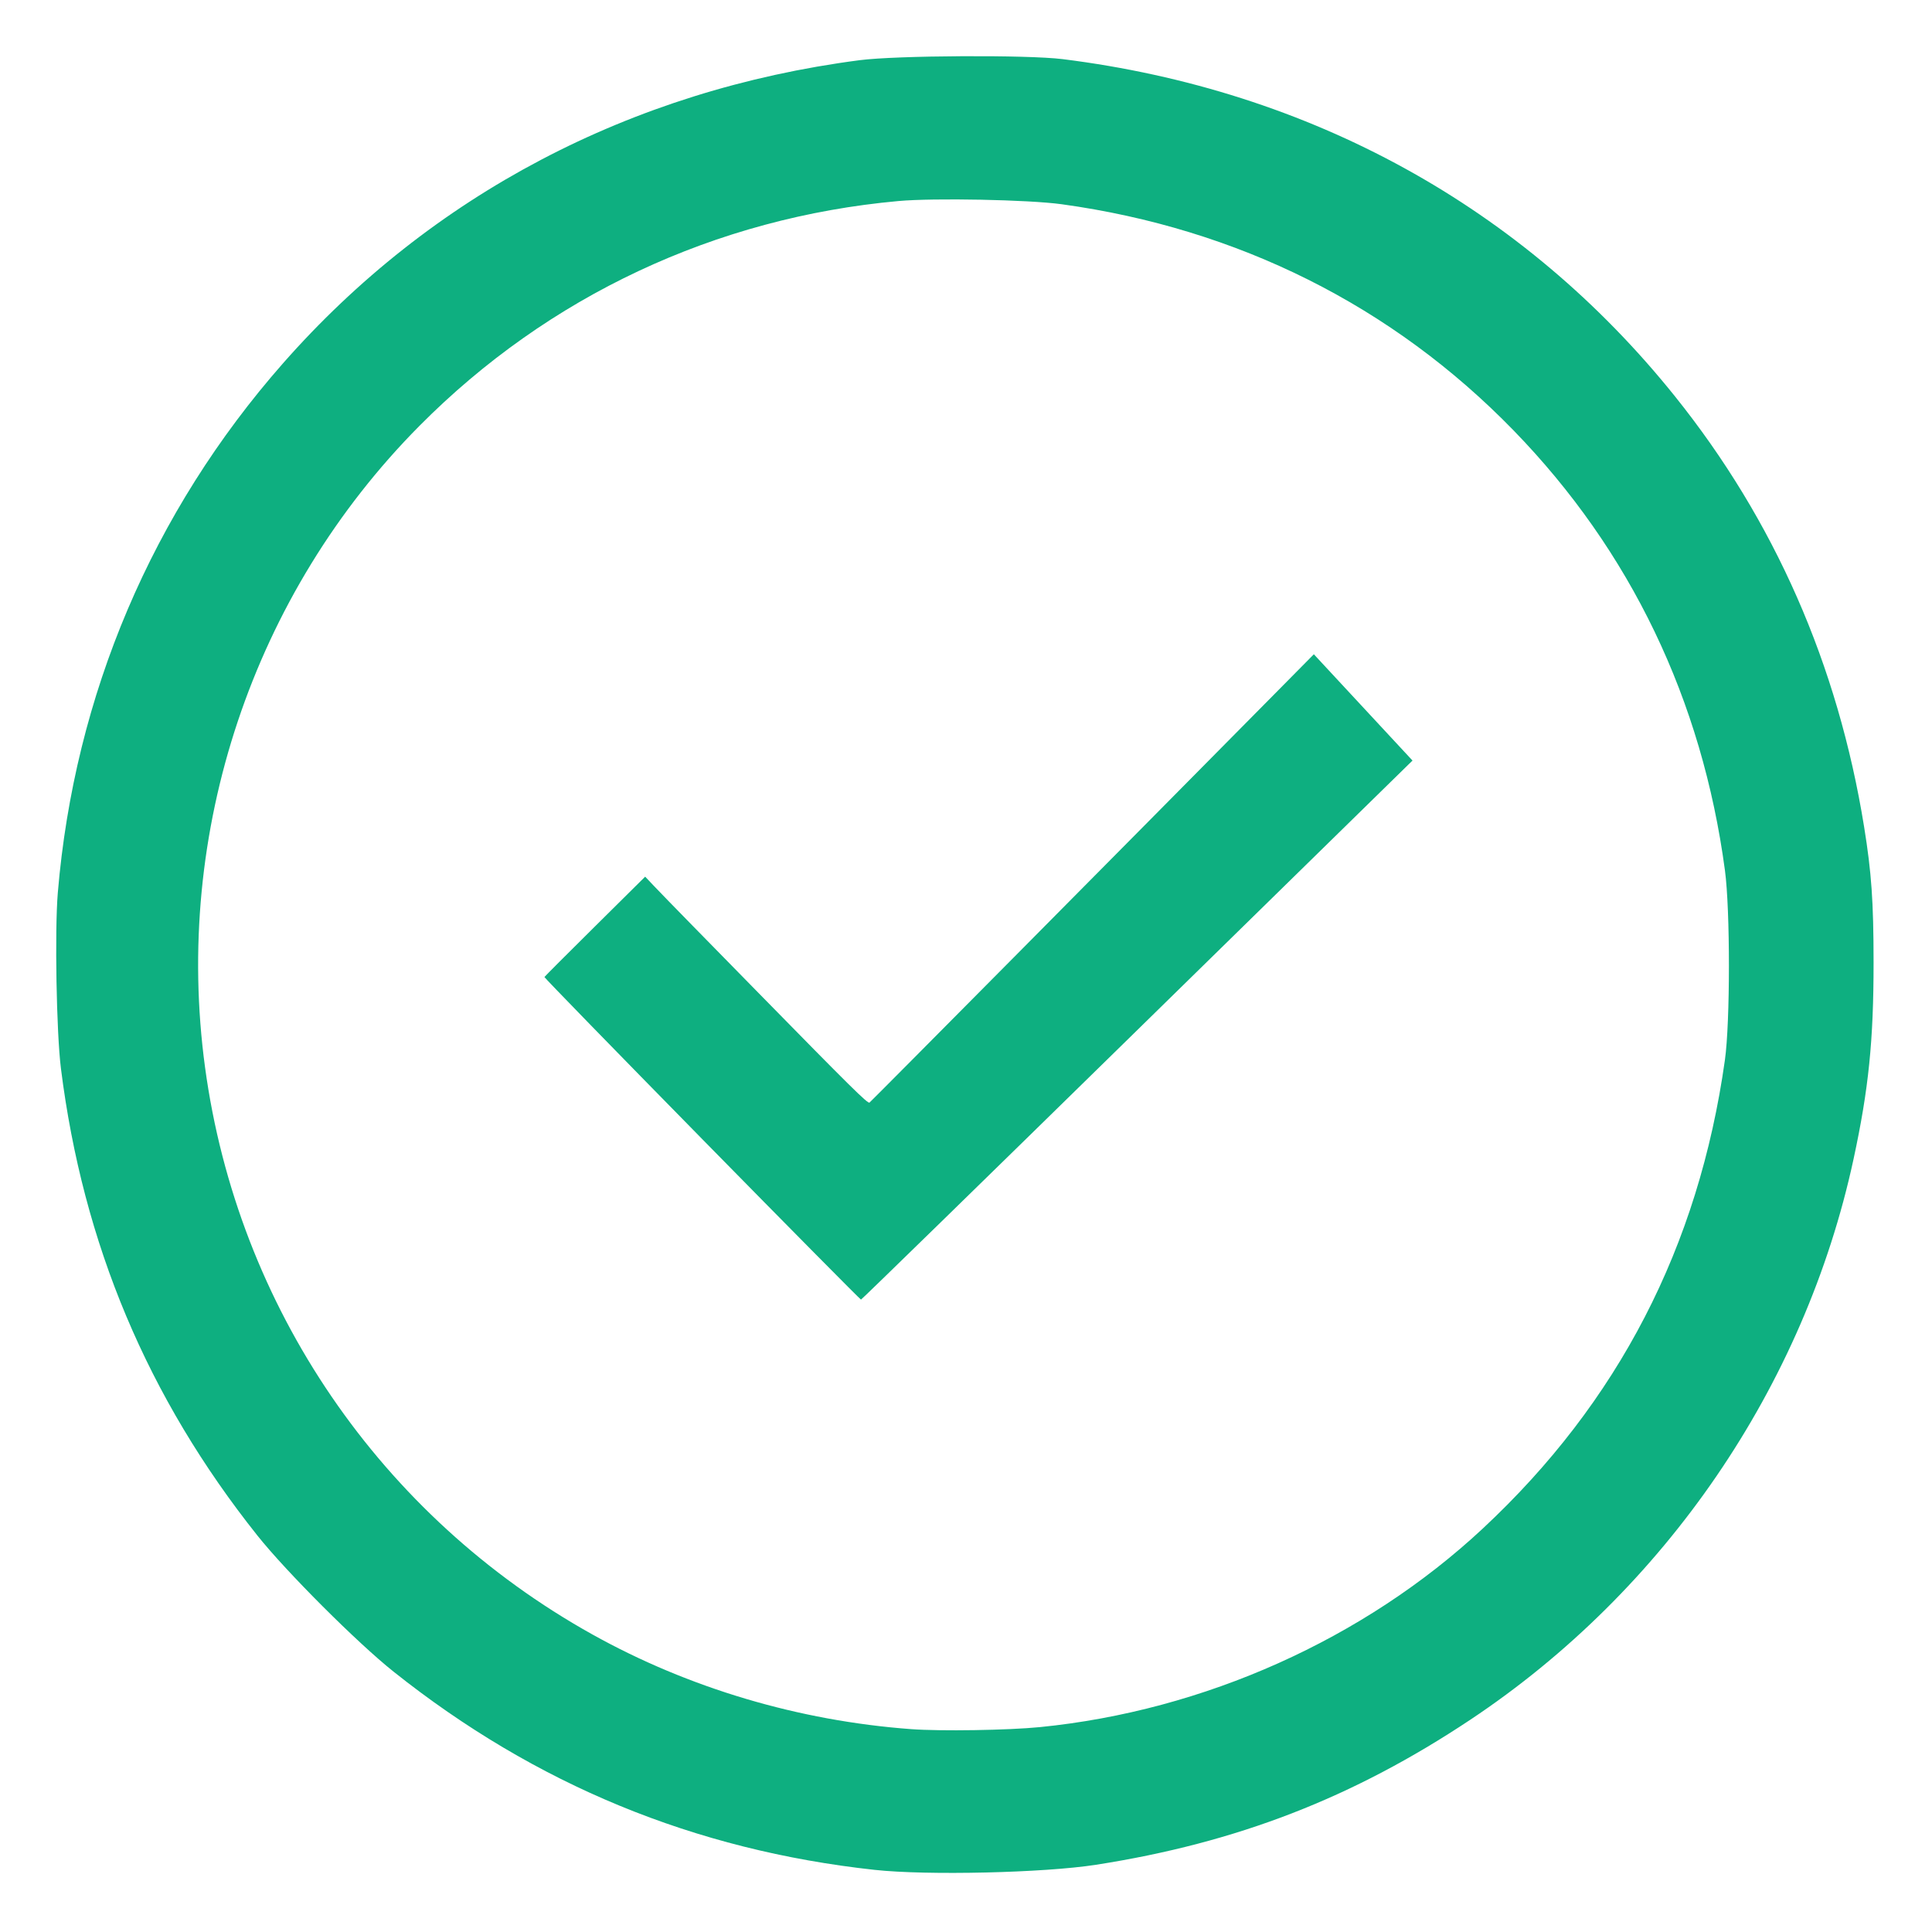 <?xml version="1.0" encoding="UTF-8" standalone="no"?>
<svg
   width="256"
   height="256"
   viewBox="0 0 256 256"
   id="svg2"
   version="1.1"
   inkscape:version="1.3.2 (091e20e, 2023-11-25, custom)"
   sodipodi:docname="SuccessIcon.svg"
   inkscape:export-filename="SuccessIcon.png"
   inkscape:export-xdpi="36"
   inkscape:export-ydpi="36"
   xmlns:inkscape="http://www.inkscape.org/namespaces/inkscape"
   xmlns:sodipodi="http://sodipodi.sourceforge.net/DTD/sodipodi-0.dtd"
   xmlns="http://www.w3.org/2000/svg"
   xmlns:svg="http://www.w3.org/2000/svg"
   xmlns:rdf="http://www.w3.org/1999/02/22-rdf-syntax-ns#"
   xmlns:cc="http://creativecommons.org/ns#"
   xmlns:dc="http://purl.org/dc/elements/1.1/">
  <defs
     id="defs4" />
  <sodipodi:namedview
     id="base"
     pagecolor="#ffffff"
     bordercolor="#666666"
     borderopacity="1.0"
     inkscape:pageopacity="0.0"
     inkscape:pageshadow="2"
     inkscape:zoom="2.56"
     inkscape:cx="181.83594"
     inkscape:cy="141.60156"
     inkscape:document-units="px"
     inkscape:current-layer="layer1"
     showgrid="false"
     units="px"
     inkscape:window-width="2560"
     inkscape:window-height="1369"
     inkscape:window-x="-8"
     inkscape:window-y="-8"
     inkscape:window-maximized="1"
     inkscape:document-rotation="0"
     inkscape:showpageshadow="0"
     inkscape:pagecheckerboard="0"
     inkscape:deskcolor="#d1d1d1" />
  <g
     inkscape:label="Calque 1"
     inkscape:groupmode="layer"
     id="layer1"
     transform="translate(0,-796.362)">
    <path
       style="fill:#0eaf80;fill-opacity:1;stroke-width:0.276;stroke:none;stroke-opacity:1"
       d="M 115.897,247.768 C 92.038,245.165 70.962,236.482 52.149,221.504 47.337,217.673 37.926,208.263 34.105,203.464 19.55,185.178 10.99,164.827 8.073,141.572 7.478,136.826 7.239,123.318 7.661,118.288 9.859,92.091 20.179,67.832 37.502,48.138 57.113,25.844 83.579,11.928 113.883,7.978 c 4.876,-0.636 22.25,-0.727 26.931,-0.142 32.847,4.107 61.015,19.616 81.107,44.656 13.205,16.457 21.612,35.581 25.081,57.055 0.984,6.092 1.253,9.932 1.256,17.966 0.004,10.345 -0.653,16.801 -2.654,26.073 -6.492,30.085 -24.973,57.118 -50.791,74.295 -15.541,10.34 -30.923,16.299 -49.58,19.209 -6.899,1.076 -22.401,1.434 -29.336,0.677 z m 21.878,-18.915 c 21.775,-2.163 42.998,-11.675 58.695,-26.307 17.962,-16.742 28.608,-37.338 32.088,-62.08 0.707,-5.025 0.71,-19.876 0.006,-25.135 -3.029,-22.612 -12.515,-42.358 -28.004,-58.294 -16.05,-16.512 -36.521,-26.758 -59.885,-29.974 -4.386,-0.604 -16.92,-0.85 -21.619,-0.424 -24.238,2.193 -46.415,12.599 -63.466,29.78 -22.094,22.263 -32.65,53.837 -28.42,85.01 4.308,31.75 23.267,59.507 51.323,75.144 12.758,7.11 27.363,11.449 42.241,12.548 3.911,0.289 12.85,0.148 17.04,-0.268 z"
       id="path843"
       transform="translate(0,796.362)" />
    <path
       style="fill:#0eaf80;fill-opacity:1;stroke:none;stroke-width:0.195;stroke-opacity:1"
       d="M 93.007,947.257 C 81.497,935.538 72.106,925.892 72.139,925.822 c 0.032,-0.07 3.049,-3.09 6.703,-6.712 l 6.645,-6.585 1.148,1.214 c 0.631,0.667 2.915,3.016 5.074,5.219 2.16,2.203 6.124,6.247 8.809,8.987 12.251,12.501 14.454,14.677 14.694,14.515 0.194,-0.131 34.008,-34.24 54.505,-54.98 l 4.374,-4.425 6.538,7.043 6.538,7.043 -0.454,0.437 c -0.25,0.241 -16.658,16.311 -36.464,35.712 -19.805,19.401 -36.079,35.275 -36.163,35.275 -0.084,0 -9.57,-9.589 -21.08,-21.308 z"
       id="path865" />
  </g>
</svg>
